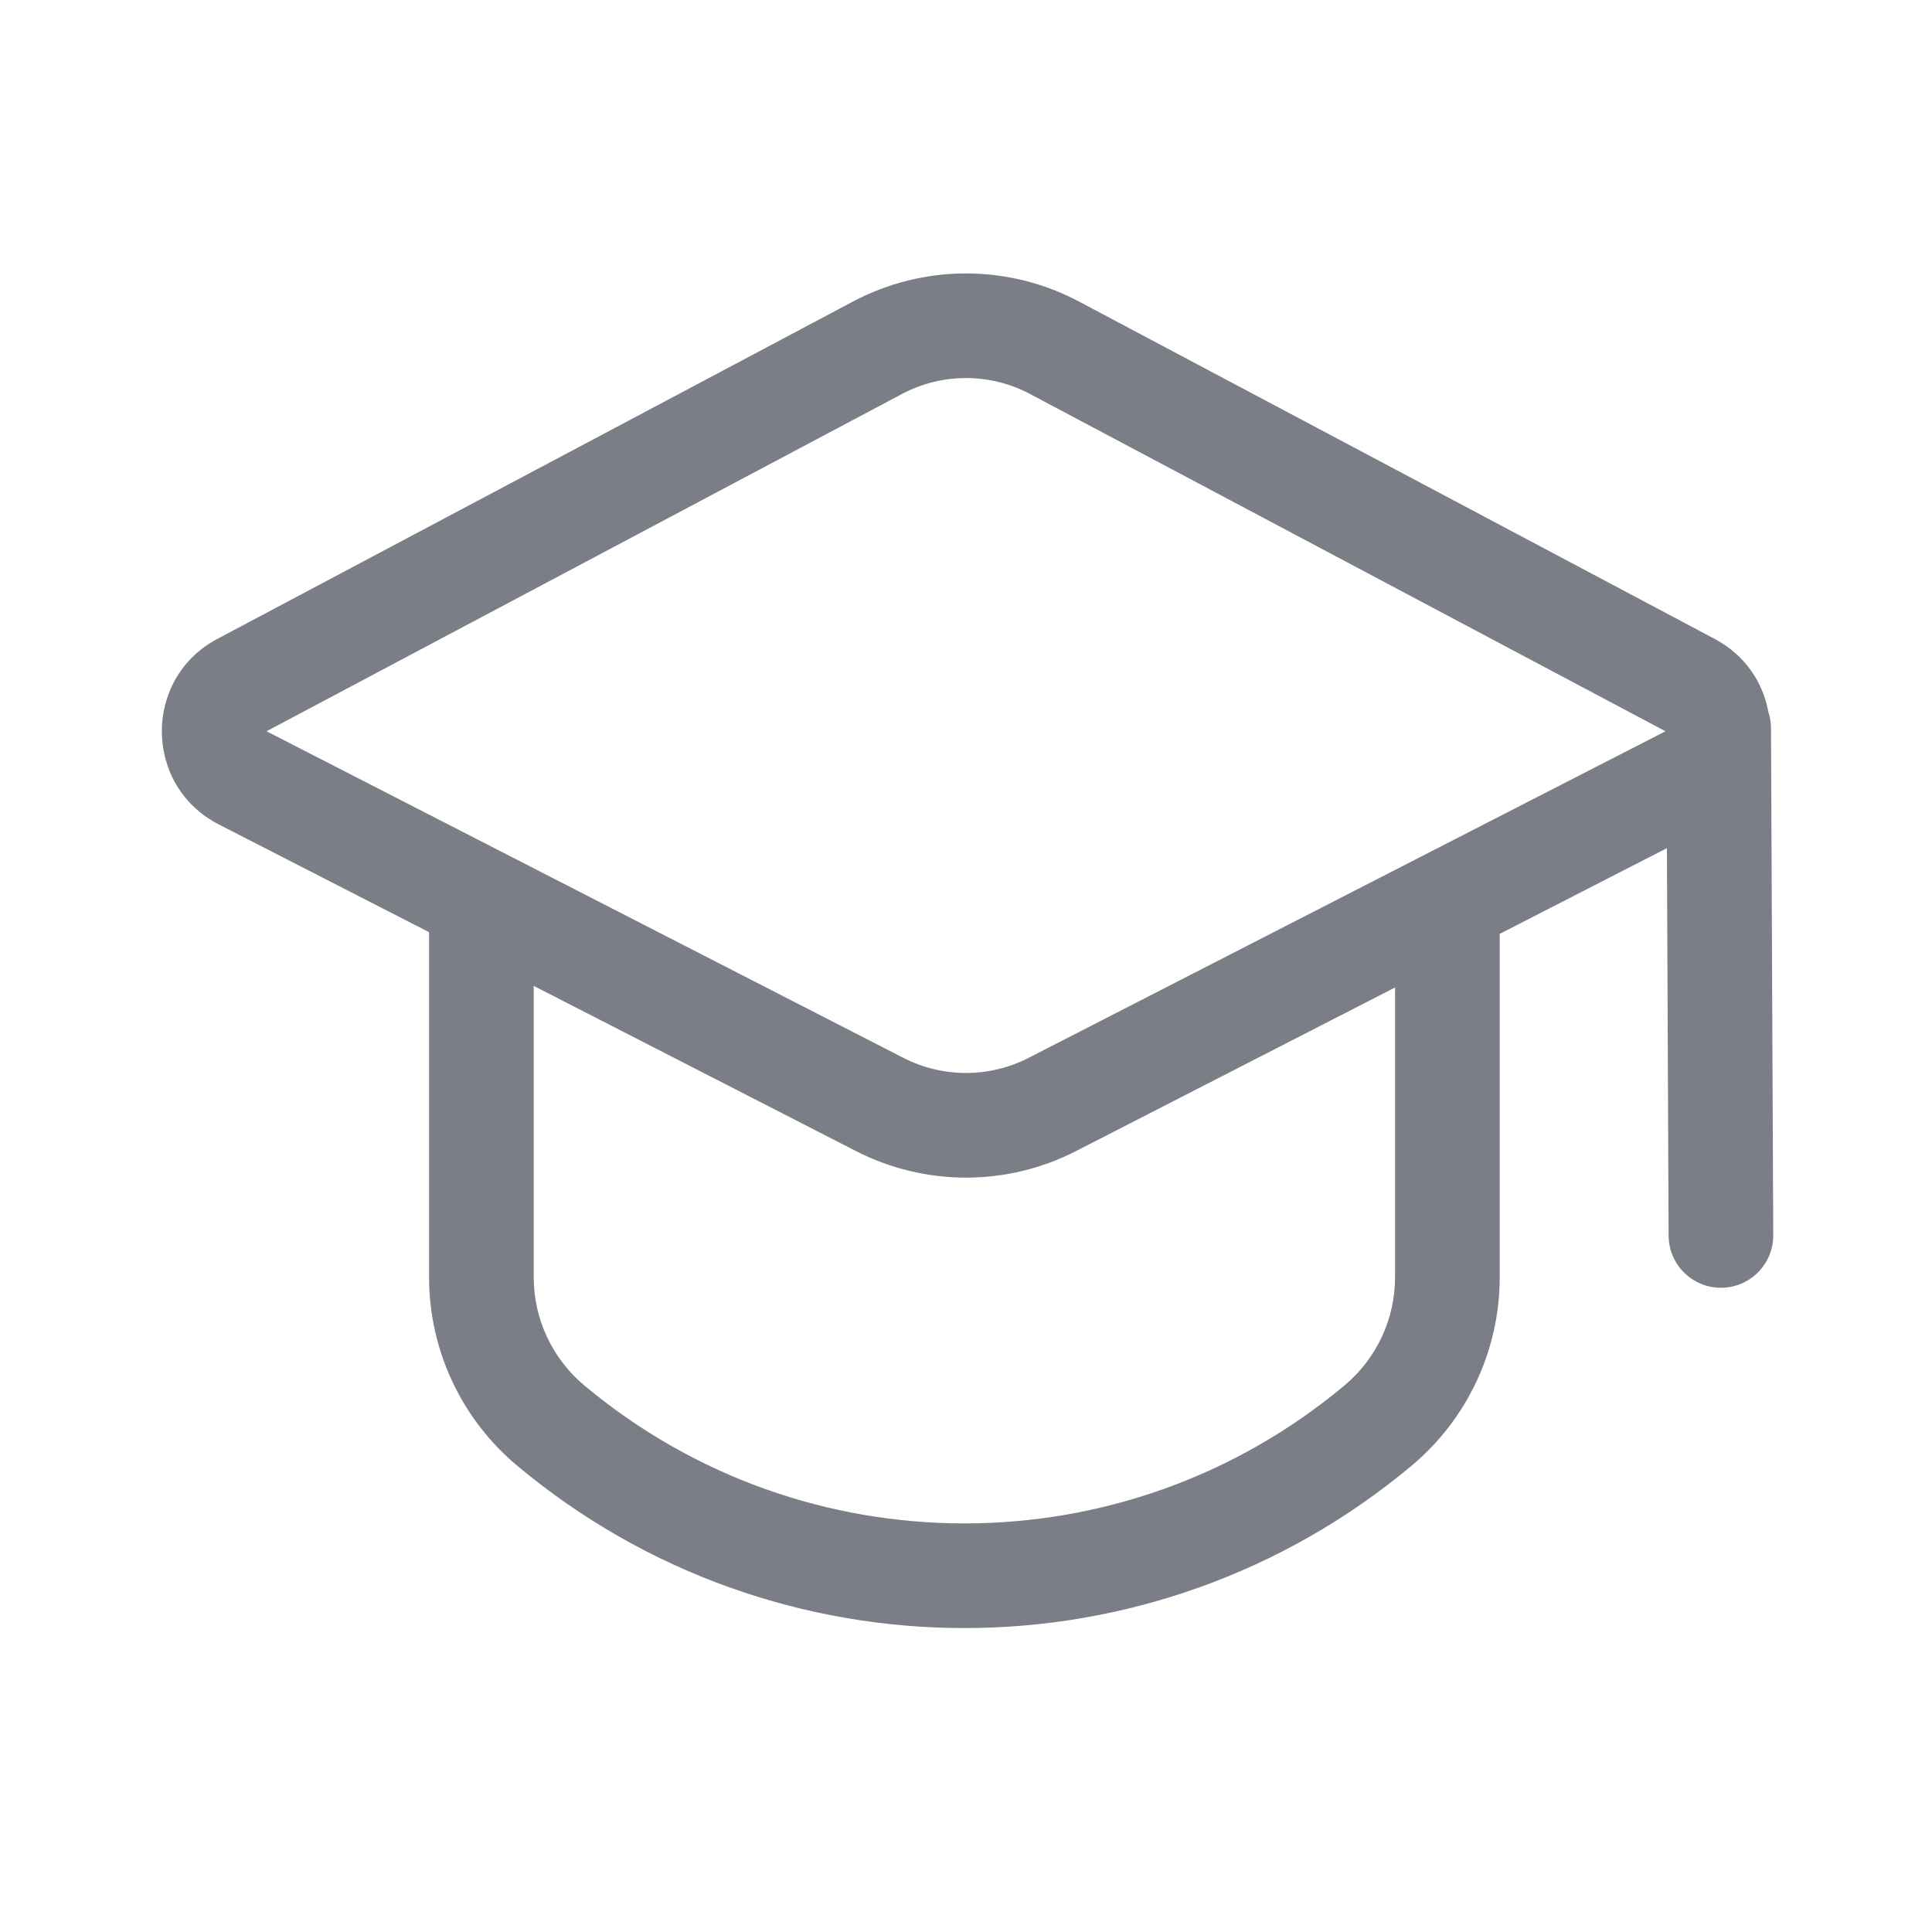 <svg width="24" height="24" viewBox="0 0 24 24" fill="none" xmlns="http://www.w3.org/2000/svg">
<path fill-rule="evenodd" clip-rule="evenodd" d="M2.717 10.241C1.782 9.761 1.773 8.428 2.701 7.936L10.594 3.747C11.473 3.28 12.527 3.28 13.406 3.747L21.299 7.936C21.679 8.137 21.902 8.48 21.968 8.847C21.989 8.911 22 8.978 22 9.048L22.028 15.347C22.028 15.706 21.737 15.997 21.378 15.997C21.019 15.997 20.728 15.706 20.728 15.347L20.707 10.536L18.63 11.601V15.866C18.63 16.77 18.229 17.627 17.536 18.207C14.32 20.897 9.64 20.897 6.424 18.207C5.731 17.627 5.33 16.77 5.33 15.866V11.58L2.717 10.241ZM3.311 9.084L11.203 4.895C11.701 4.63 12.299 4.63 12.797 4.895L20.689 9.084L12.776 13.142C12.289 13.391 11.711 13.391 11.224 13.142L3.311 9.084ZM6.63 12.247V15.866C6.63 16.385 6.86 16.877 7.258 17.21C9.991 19.496 13.969 19.496 16.702 17.21C17.1 16.877 17.33 16.385 17.33 15.866V12.267L13.369 14.298C12.509 14.739 11.491 14.739 10.631 14.298L6.63 12.247Z" fill="#7B7E86"/>
</svg>
